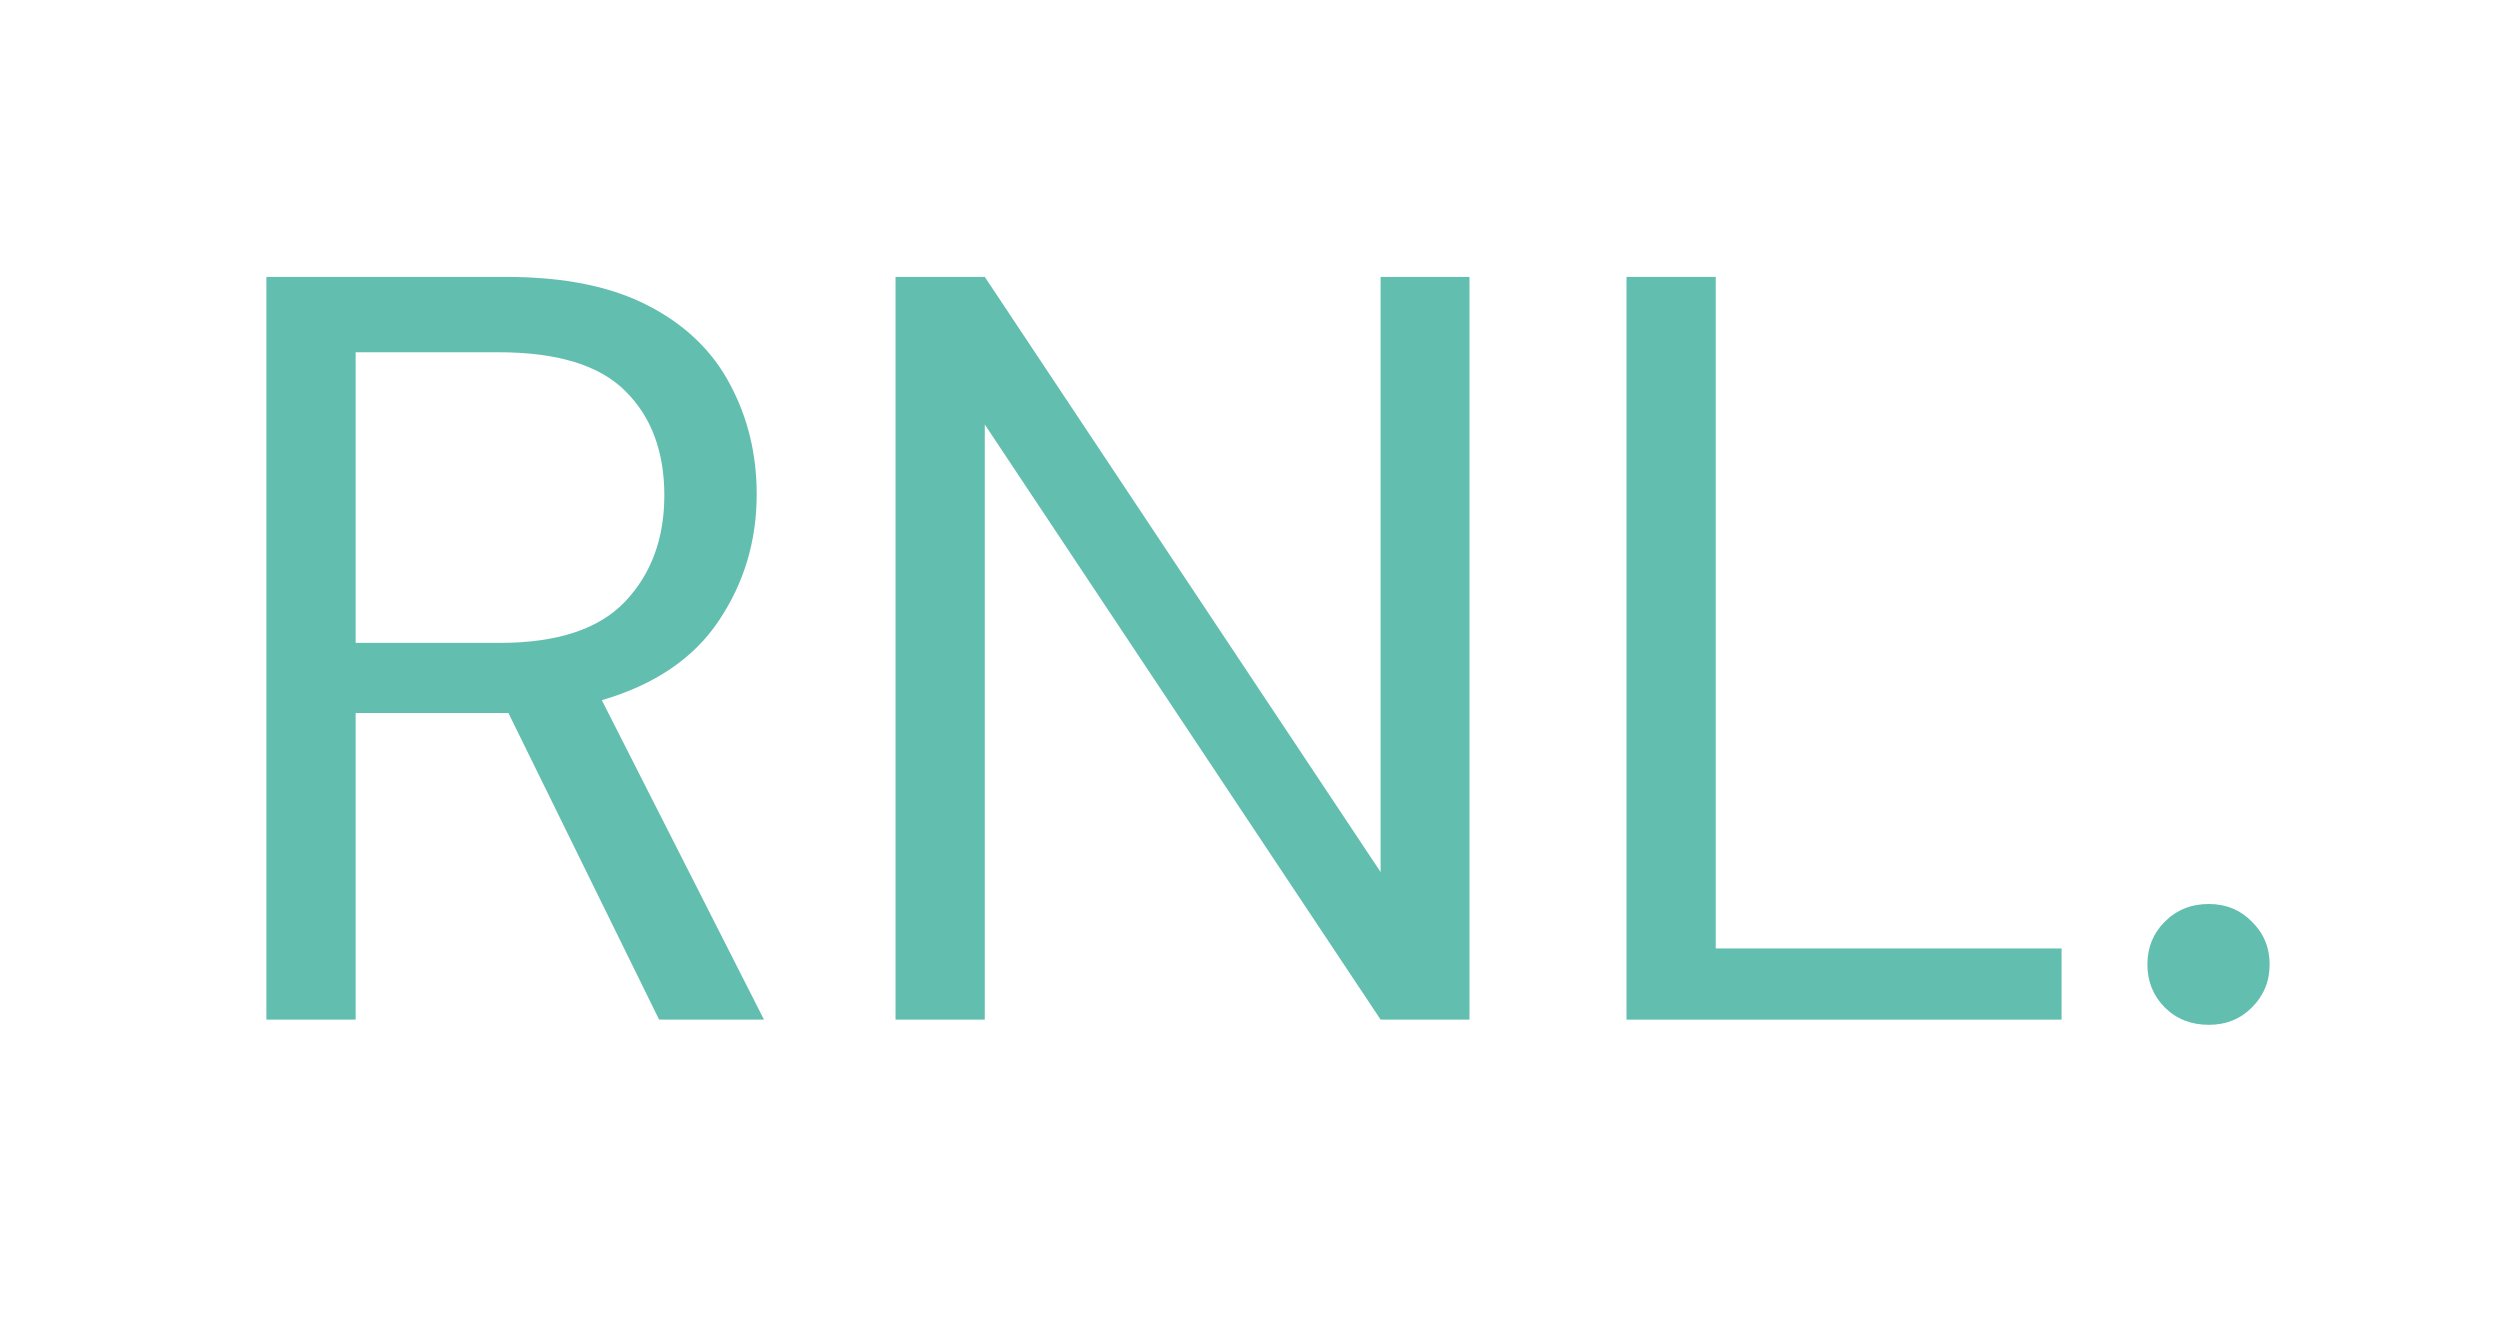 <svg xmlns="http://www.w3.org/2000/svg" xmlns:xlink="http://www.w3.org/1999/xlink" width="150" zoomAndPan="magnify" viewBox="0 0 112.5 60" height="80" preserveAspectRatio="xMidYMid meet" version="1.0"><defs><g/></defs><g fill="#62beae" fill-opacity="1"><g transform="translate(8.457, 45.883)"><g><path d="M 3.531 0 L 3.531 -33.422 L 14.328 -33.422 C 16.93 -33.422 19.062 -32.988 20.719 -32.125 C 22.375 -31.27 23.598 -30.094 24.391 -28.594 C 25.191 -27.102 25.594 -25.453 25.594 -23.641 C 25.594 -21.535 25.023 -19.641 23.891 -17.953 C 22.766 -16.266 21.008 -15.07 18.625 -14.375 L 25.922 0 L 21.203 0 L 14.422 -13.797 L 7.547 -13.797 L 7.547 0 Z M 7.547 -16.953 L 14.031 -16.953 C 16.613 -16.953 18.492 -17.57 19.672 -18.812 C 20.848 -20.051 21.438 -21.645 21.438 -23.594 C 21.438 -25.562 20.852 -27.125 19.688 -28.281 C 18.531 -29.445 16.629 -30.031 13.984 -30.031 L 7.547 -30.031 Z M 7.547 -16.953 "/></g></g></g><g fill="#62beae" fill-opacity="1"><g transform="translate(36.768, 45.883)"><g><path d="M 3.531 0 L 3.531 -33.422 L 7.547 -33.422 L 25.359 -6.641 L 25.359 -33.422 L 29.359 -33.422 L 29.359 0 L 25.359 0 L 7.547 -26.781 L 7.547 0 Z M 3.531 0 "/></g></g></g><g fill="#62beae" fill-opacity="1"><g transform="translate(69.662, 45.883)"><g><path d="M 3.531 0 L 3.531 -33.422 L 7.547 -33.422 L 7.547 -3.203 L 23.109 -3.203 L 23.109 0 Z M 3.531 0 "/></g></g></g><g fill="#62beae" fill-opacity="1"><g transform="translate(94.727, 45.883)"><g><path d="M 4.672 0.234 C 3.879 0.234 3.219 -0.023 2.688 -0.547 C 2.164 -1.078 1.906 -1.723 1.906 -2.484 C 1.906 -3.242 2.164 -3.883 2.688 -4.406 C 3.219 -4.938 3.879 -5.203 4.672 -5.203 C 5.441 -5.203 6.086 -4.938 6.609 -4.406 C 7.141 -3.883 7.406 -3.242 7.406 -2.484 C 7.406 -1.723 7.141 -1.078 6.609 -0.547 C 6.086 -0.023 5.441 0.234 4.672 0.234 Z M 4.672 0.234 "/></g></g></g></svg>